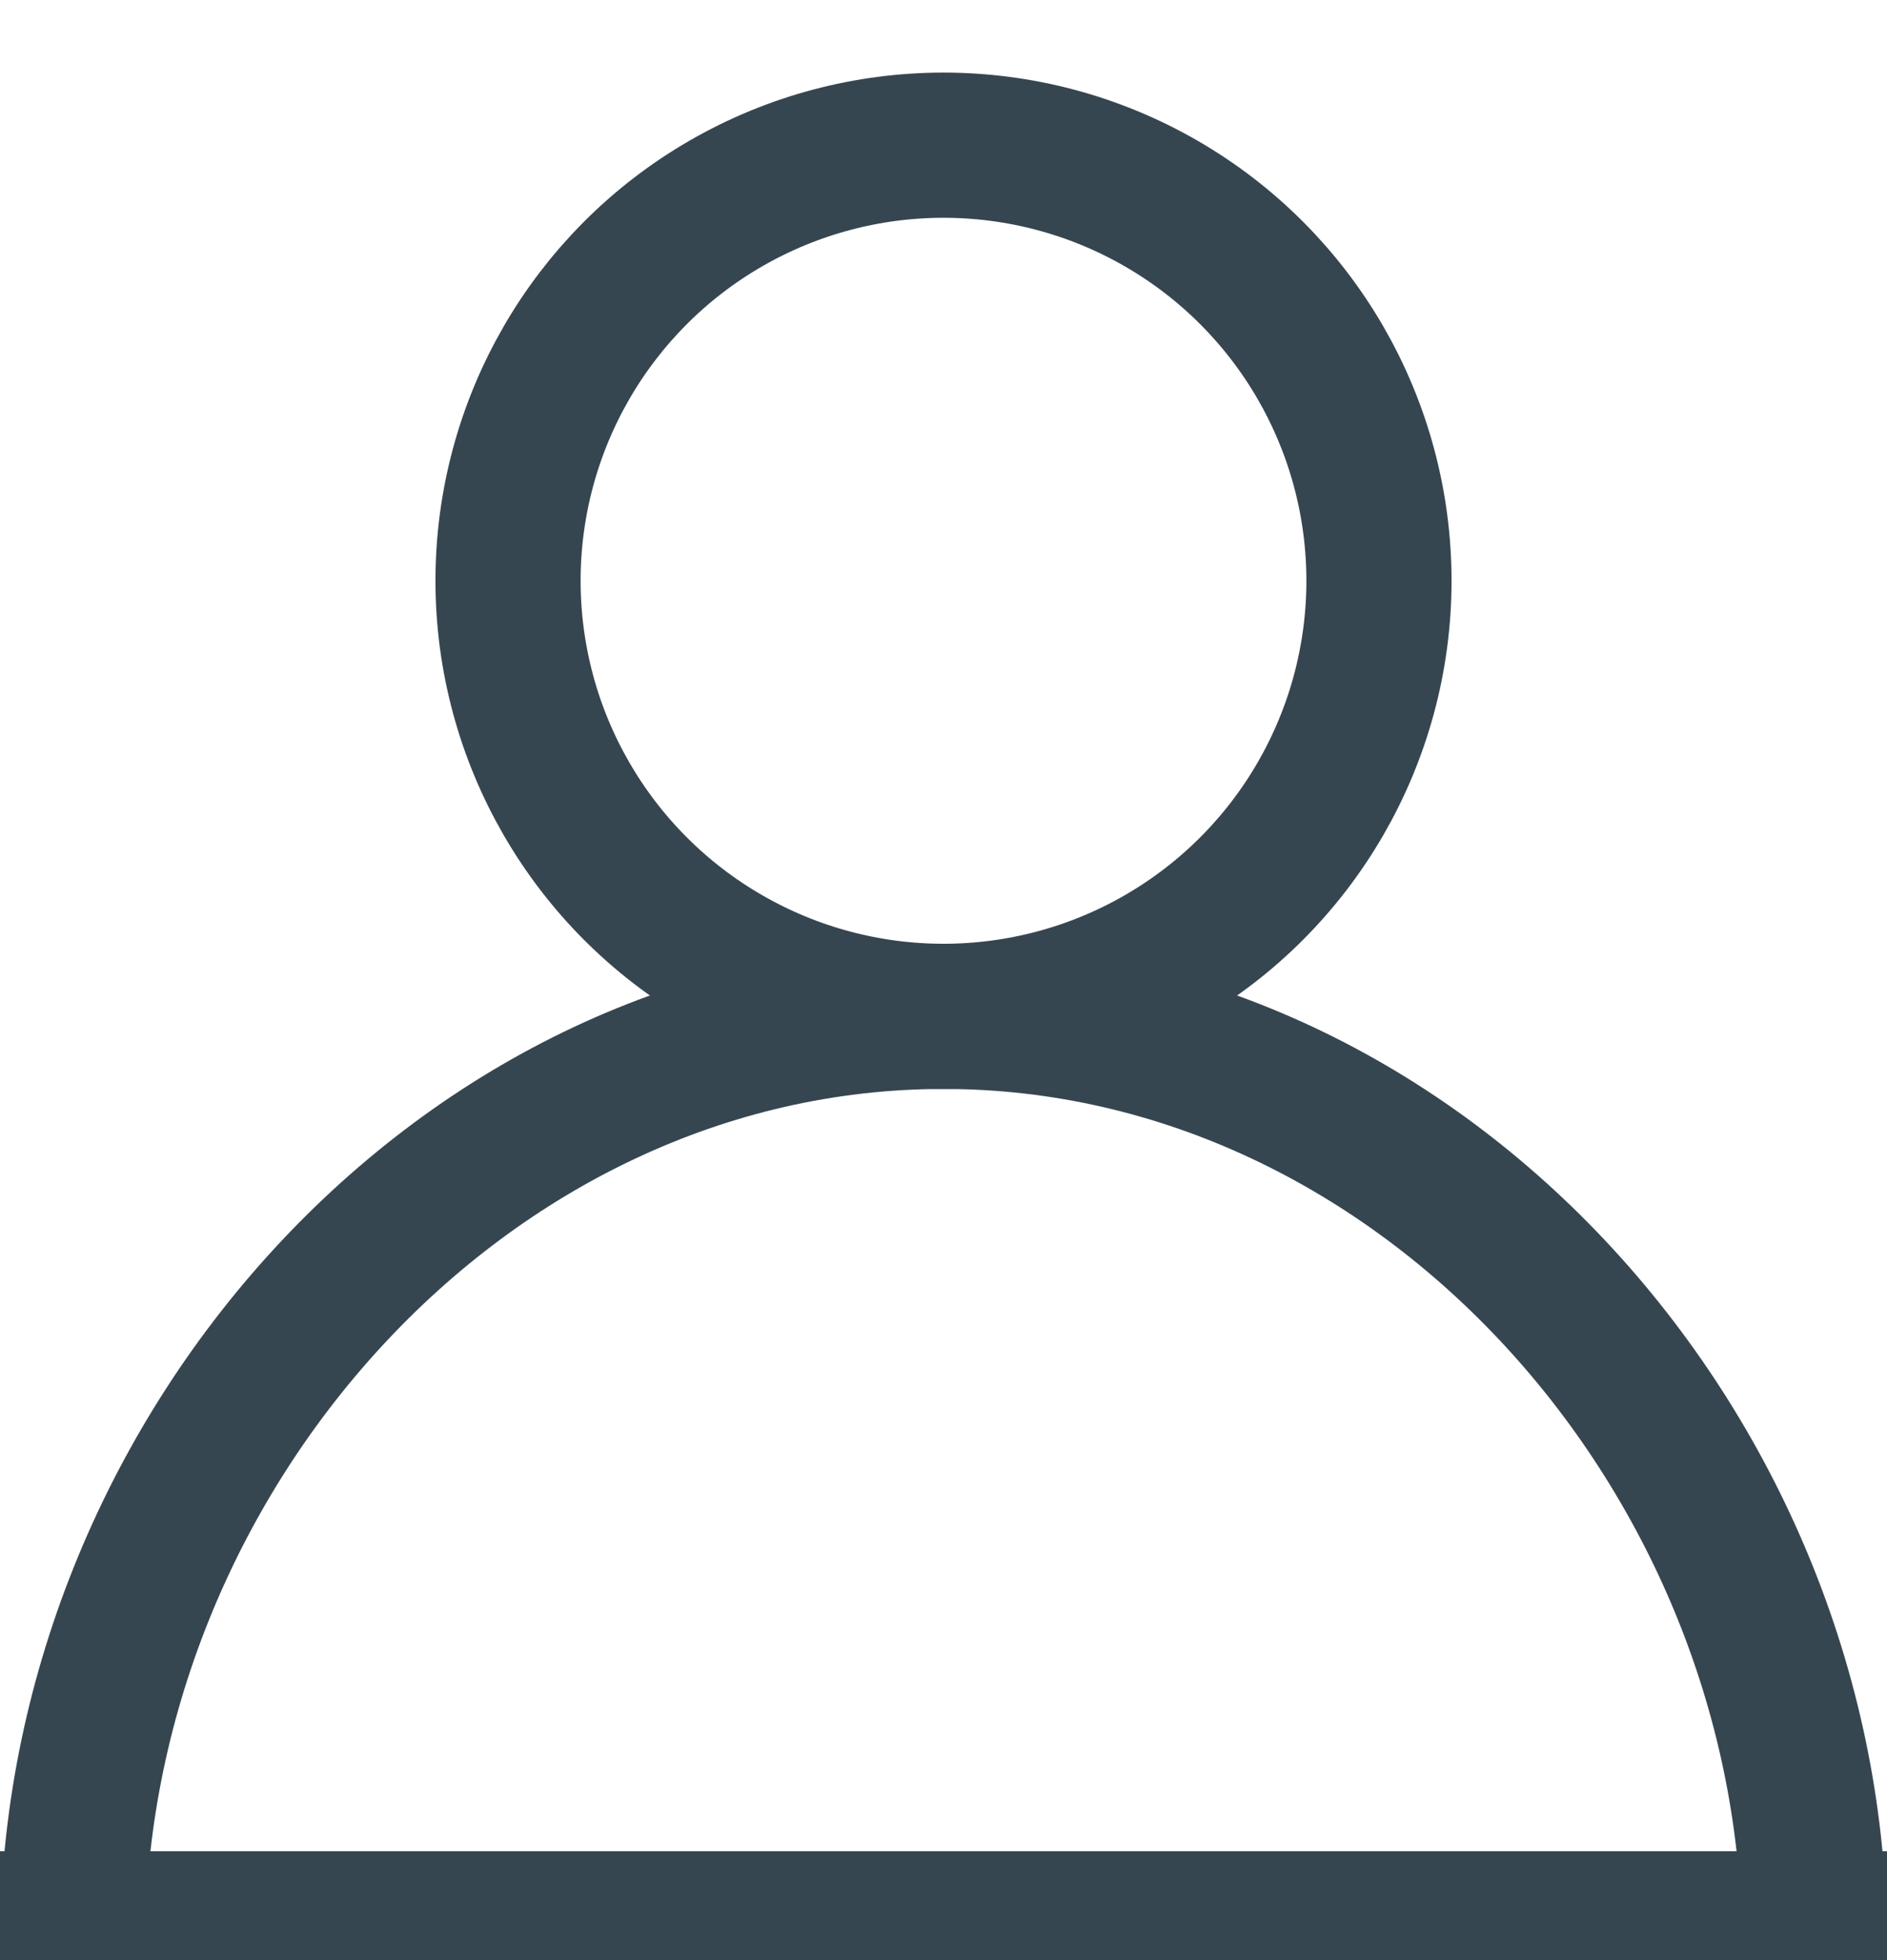 <?xml version="1.0" encoding="UTF-8"?>
<svg width="26px" height="27px" viewBox="0 0 26 27" version="1.1" xmlns="http://www.w3.org/2000/svg" xmlns:xlink="http://www.w3.org/1999/xlink">
    <!-- Generator: Sketch 52.6 (67491) - http://www.bohemiancoding.com/sketch -->
    <title>Artboard</title>
    <desc>Created with Sketch.</desc>
    <g id="Artboard" stroke="none" stroke-width="1" fill="none" fill-rule="evenodd">
        <circle id="Oval" stroke="#364650" stroke-width="2" cx="13" cy="8" r="6"></circle>
        <path d="M13,39 C19.627,39 25,33.54 25,26.805 C25,20.07 19.627,14 13,14 C6.373,14 1,20.07 1,26.805 C1,33.54 6.373,39 13,39 Z" id="Oval" stroke="#364650" stroke-width="2"></path>
        <path d="M0,26.5 L25,26.5" id="Line-2" stroke="#364650" stroke-width="2" stroke-linecap="square"></path>
    </g>
</svg>